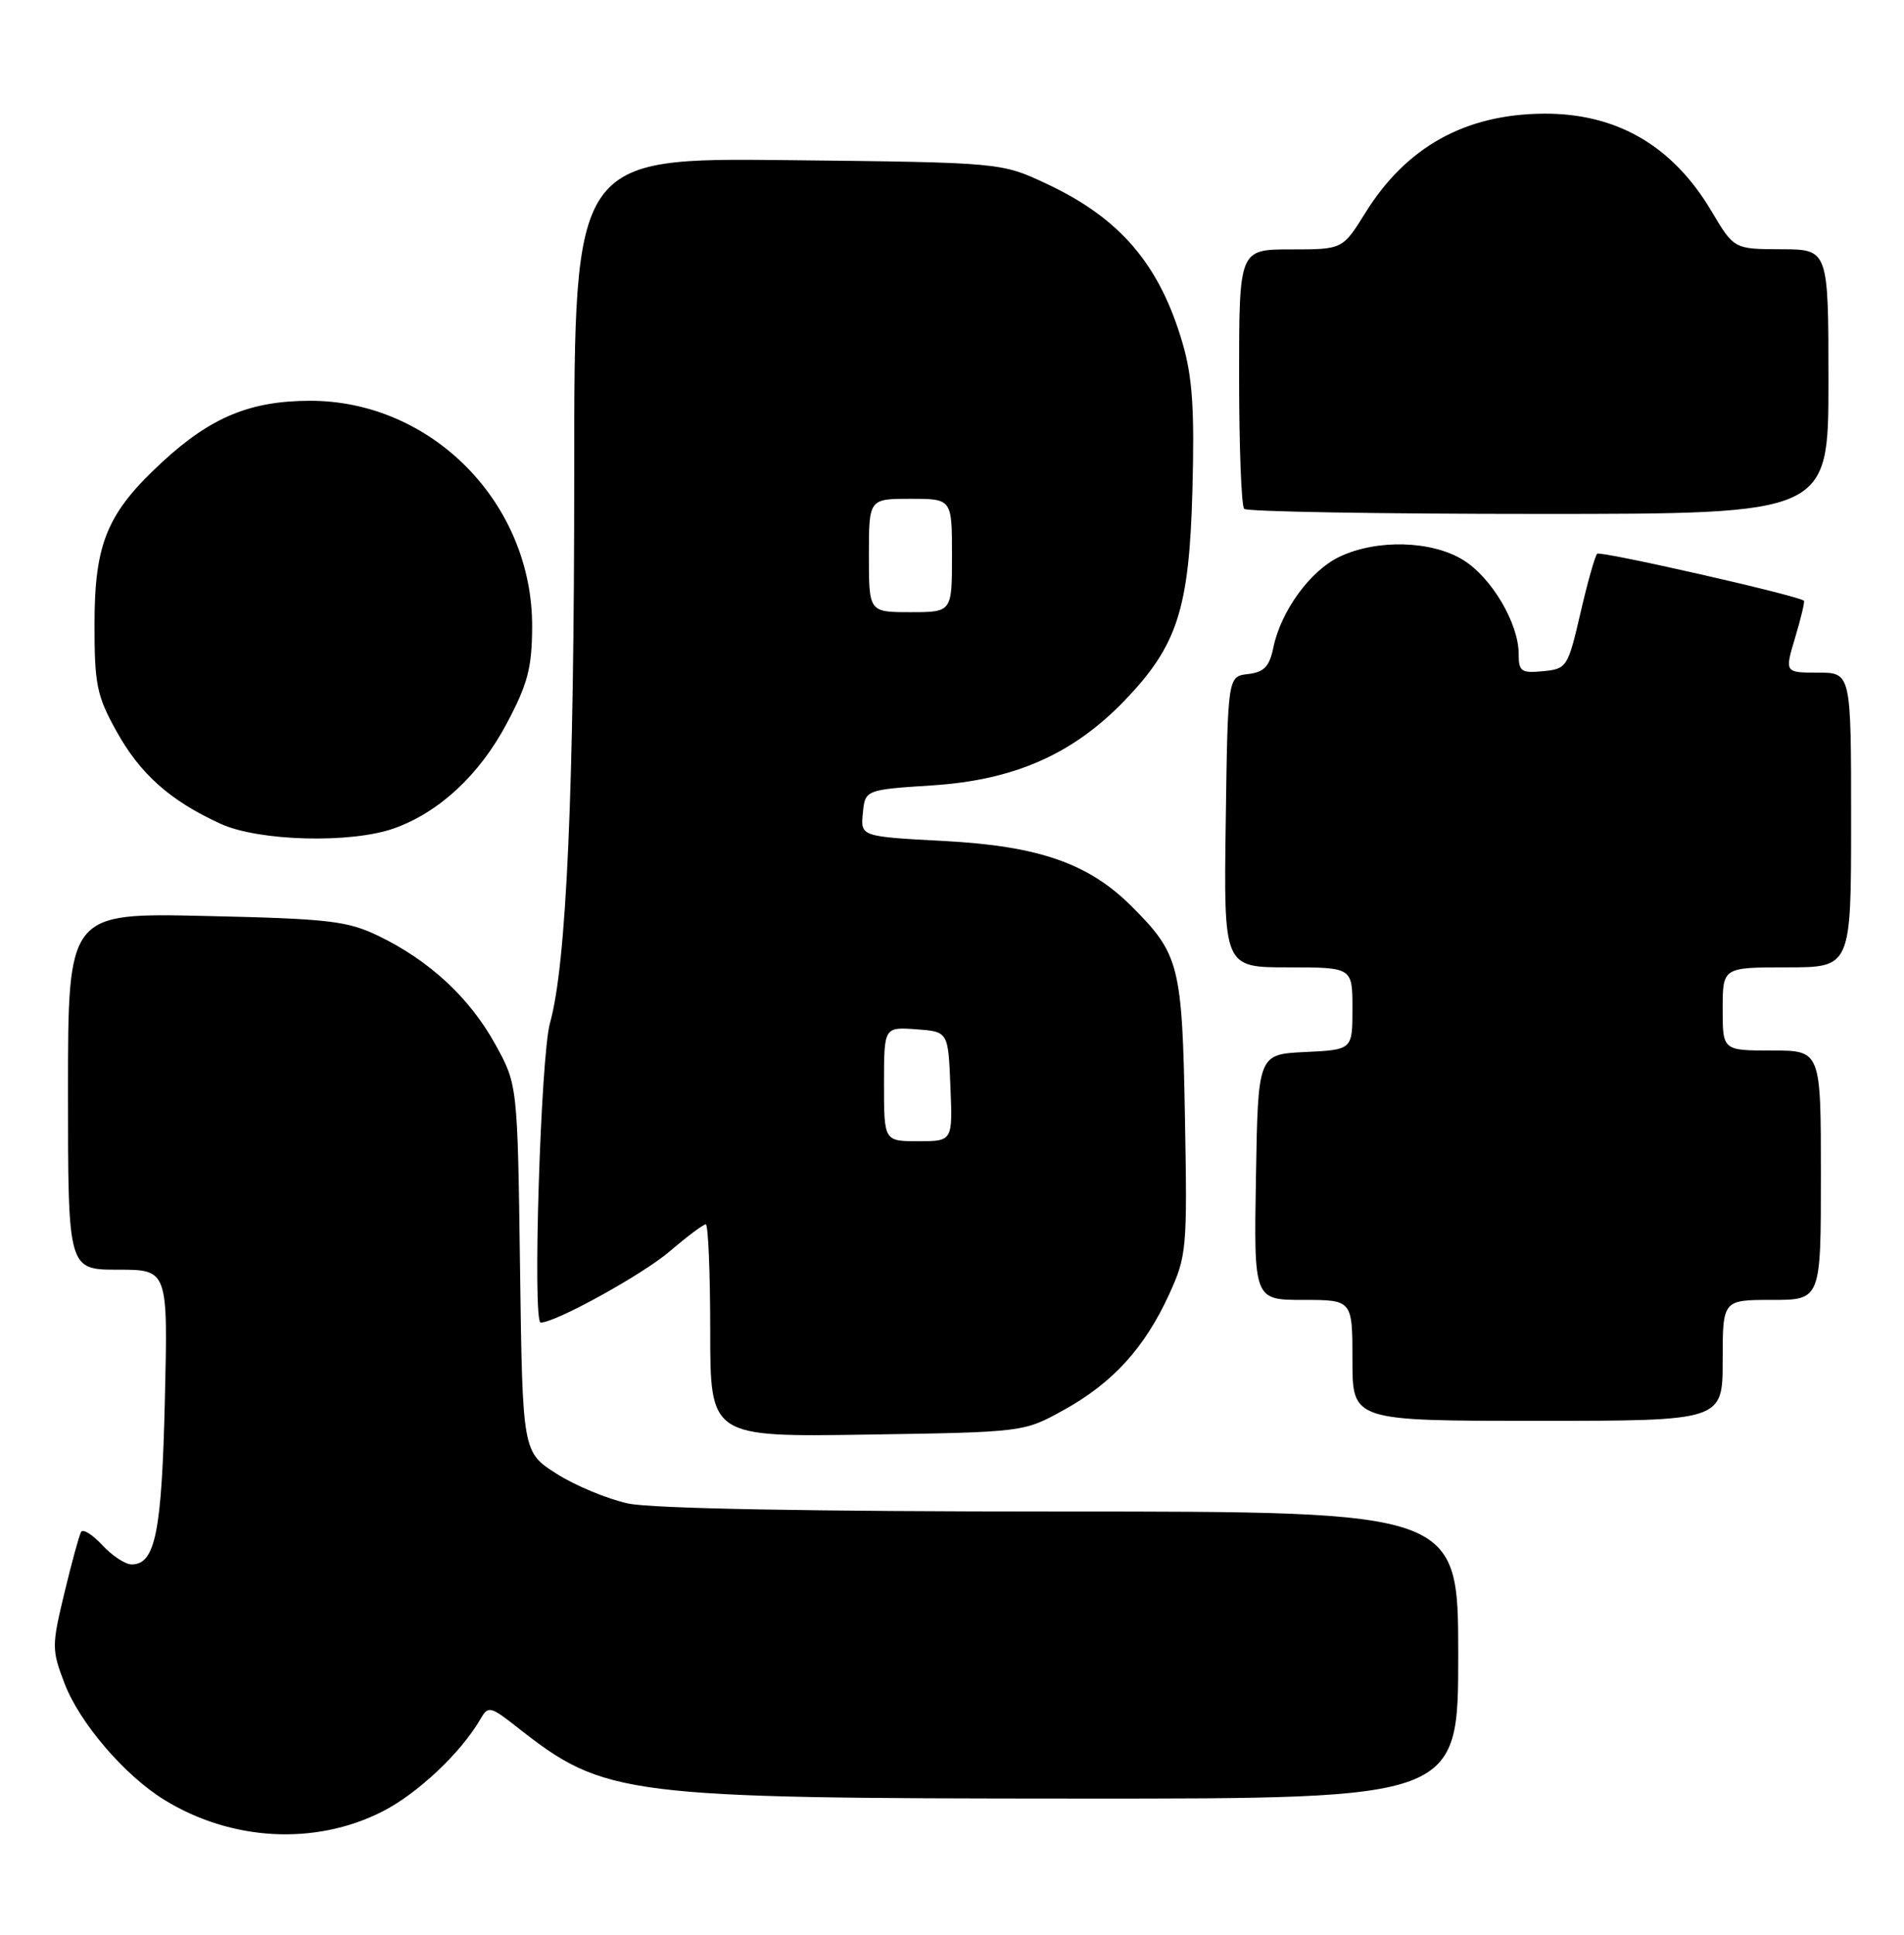 <?xml version="1.0" encoding="UTF-8" standalone="no"?>
<!DOCTYPE svg PUBLIC "-//W3C//DTD SVG 1.1//EN" "http://www.w3.org/Graphics/SVG/1.1/DTD/svg11.dtd" >
<svg xmlns="http://www.w3.org/2000/svg" xmlns:xlink="http://www.w3.org/1999/xlink" version="1.1" viewBox="0 0 252 256">
 <g >
 <path fill="currentColor"
d=" M 50.58 239.71 C 55.26 237.34 61.01 231.92 63.59 227.46 C 64.62 225.67 64.88 225.73 68.59 228.65 C 80.02 237.64 82.58 237.96 142.75 237.98 C 193.00 238.00 193.00 238.00 193.00 219.00 C 193.00 200.00 193.00 200.00 140.55 200.00 C 107.32 200.00 86.28 199.61 83.15 198.94 C 80.42 198.35 76.16 196.59 73.68 195.01 C 69.16 192.14 69.16 192.14 68.83 167.82 C 68.50 143.50 68.50 143.50 65.53 138.14 C 62.15 132.03 56.86 127.12 50.14 123.86 C 45.97 121.85 43.63 121.57 27.25 121.20 C 9.00 120.78 9.00 120.78 9.00 144.39 C 9.00 168.00 9.00 168.00 15.61 168.00 C 22.23 168.00 22.23 168.00 21.82 185.25 C 21.41 202.75 20.55 207.00 17.42 207.00 C 16.59 207.00 14.84 205.85 13.54 204.45 C 12.24 203.05 10.98 202.26 10.73 202.70 C 10.48 203.14 9.48 206.78 8.52 210.79 C 6.84 217.77 6.84 218.30 8.54 222.74 C 10.52 227.94 16.47 234.89 21.70 238.12 C 30.58 243.61 41.68 244.22 50.58 239.71 Z  M 140.82 186.55 C 147.27 182.98 151.50 178.34 154.73 171.28 C 157.07 166.17 157.15 165.28 156.83 147.74 C 156.47 127.71 156.10 126.25 149.79 119.94 C 144.09 114.24 137.49 111.94 124.96 111.28 C 113.90 110.69 113.90 110.69 114.20 107.60 C 114.50 104.50 114.50 104.50 123.50 103.91 C 134.20 103.21 141.94 99.81 148.70 92.84 C 155.82 85.49 157.40 80.66 157.82 64.83 C 158.11 54.21 157.82 49.89 156.53 45.46 C 153.49 35.00 148.27 28.88 138.50 24.31 C 132.50 21.50 132.50 21.50 104.25 21.19 C 76.00 20.89 76.00 20.89 76.00 62.69 C 76.00 104.52 74.98 127.62 72.79 135.37 C 71.56 139.76 70.46 175.00 71.56 175.00 C 73.54 175.00 85.09 168.62 88.66 165.56 C 90.95 163.60 93.08 162.00 93.41 162.00 C 93.73 162.00 94.00 168.33 94.00 176.07 C 94.00 190.14 94.00 190.14 114.75 189.82 C 135.50 189.50 135.50 189.50 140.82 186.55 Z  M 228.00 180.00 C 228.00 172.00 228.00 172.00 234.50 172.00 C 241.00 172.00 241.00 172.00 241.00 155.50 C 241.00 139.00 241.00 139.00 234.50 139.00 C 228.00 139.00 228.00 139.00 228.00 133.50 C 228.00 128.00 228.00 128.00 236.50 128.00 C 245.00 128.00 245.00 128.00 245.00 108.50 C 245.00 89.00 245.00 89.00 240.60 89.00 C 236.20 89.00 236.20 89.00 237.60 84.34 C 238.37 81.77 238.89 79.58 238.75 79.48 C 237.78 78.75 211.81 72.86 211.39 73.27 C 211.10 73.56 210.10 77.11 209.17 81.15 C 207.51 88.29 207.37 88.51 204.23 88.81 C 201.34 89.09 201.00 88.86 201.00 86.52 C 201.00 82.49 197.42 76.42 193.66 74.10 C 189.49 71.52 182.23 71.32 177.31 73.66 C 173.42 75.50 169.53 80.84 168.53 85.69 C 168.01 88.20 167.30 88.95 165.18 89.19 C 162.50 89.50 162.50 89.50 162.23 108.75 C 161.96 128.00 161.96 128.00 170.48 128.00 C 179.00 128.00 179.00 128.00 179.00 133.45 C 179.00 138.90 179.00 138.90 172.75 139.20 C 166.50 139.50 166.50 139.50 166.23 155.75 C 165.95 172.00 165.95 172.00 172.48 172.00 C 179.00 172.00 179.00 172.00 179.00 180.00 C 179.00 188.00 179.00 188.00 203.50 188.00 C 228.00 188.00 228.00 188.00 228.00 180.00 Z  M 52.17 109.60 C 58.12 107.48 63.44 102.54 67.03 95.80 C 69.83 90.55 70.40 88.41 70.43 83.00 C 70.53 66.61 57.16 53.00 41.00 53.03 C 33.10 53.05 27.91 55.20 21.48 61.13 C 14.20 67.84 12.52 71.85 12.51 82.50 C 12.50 90.58 12.80 92.04 15.41 96.75 C 18.56 102.44 22.57 105.99 29.24 109.02 C 34.31 111.32 46.49 111.63 52.17 109.60 Z  M 242.00 50.50 C 242.00 33.00 242.00 33.00 235.75 32.98 C 229.50 32.96 229.50 32.96 226.50 27.91 C 221.37 19.27 213.95 14.97 204.28 15.04 C 193.90 15.12 186.12 19.45 180.71 28.16 C 177.70 33.00 177.70 33.00 170.85 33.00 C 164.00 33.00 164.00 33.00 164.00 49.83 C 164.00 59.09 164.30 66.97 164.67 67.33 C 165.03 67.70 182.58 68.00 203.67 68.00 C 242.00 68.00 242.00 68.00 242.00 50.50 Z  M 117.00 143.44 C 117.00 135.89 117.00 135.89 121.25 136.19 C 125.50 136.50 125.50 136.50 125.79 143.75 C 126.09 151.00 126.09 151.00 121.54 151.00 C 117.00 151.00 117.00 151.00 117.00 143.44 Z  M 115.00 73.50 C 115.00 66.00 115.00 66.00 120.50 66.00 C 126.00 66.00 126.00 66.00 126.00 73.50 C 126.00 81.00 126.00 81.00 120.50 81.00 C 115.00 81.00 115.00 81.00 115.00 73.50 Z "/>
</g>
</svg>